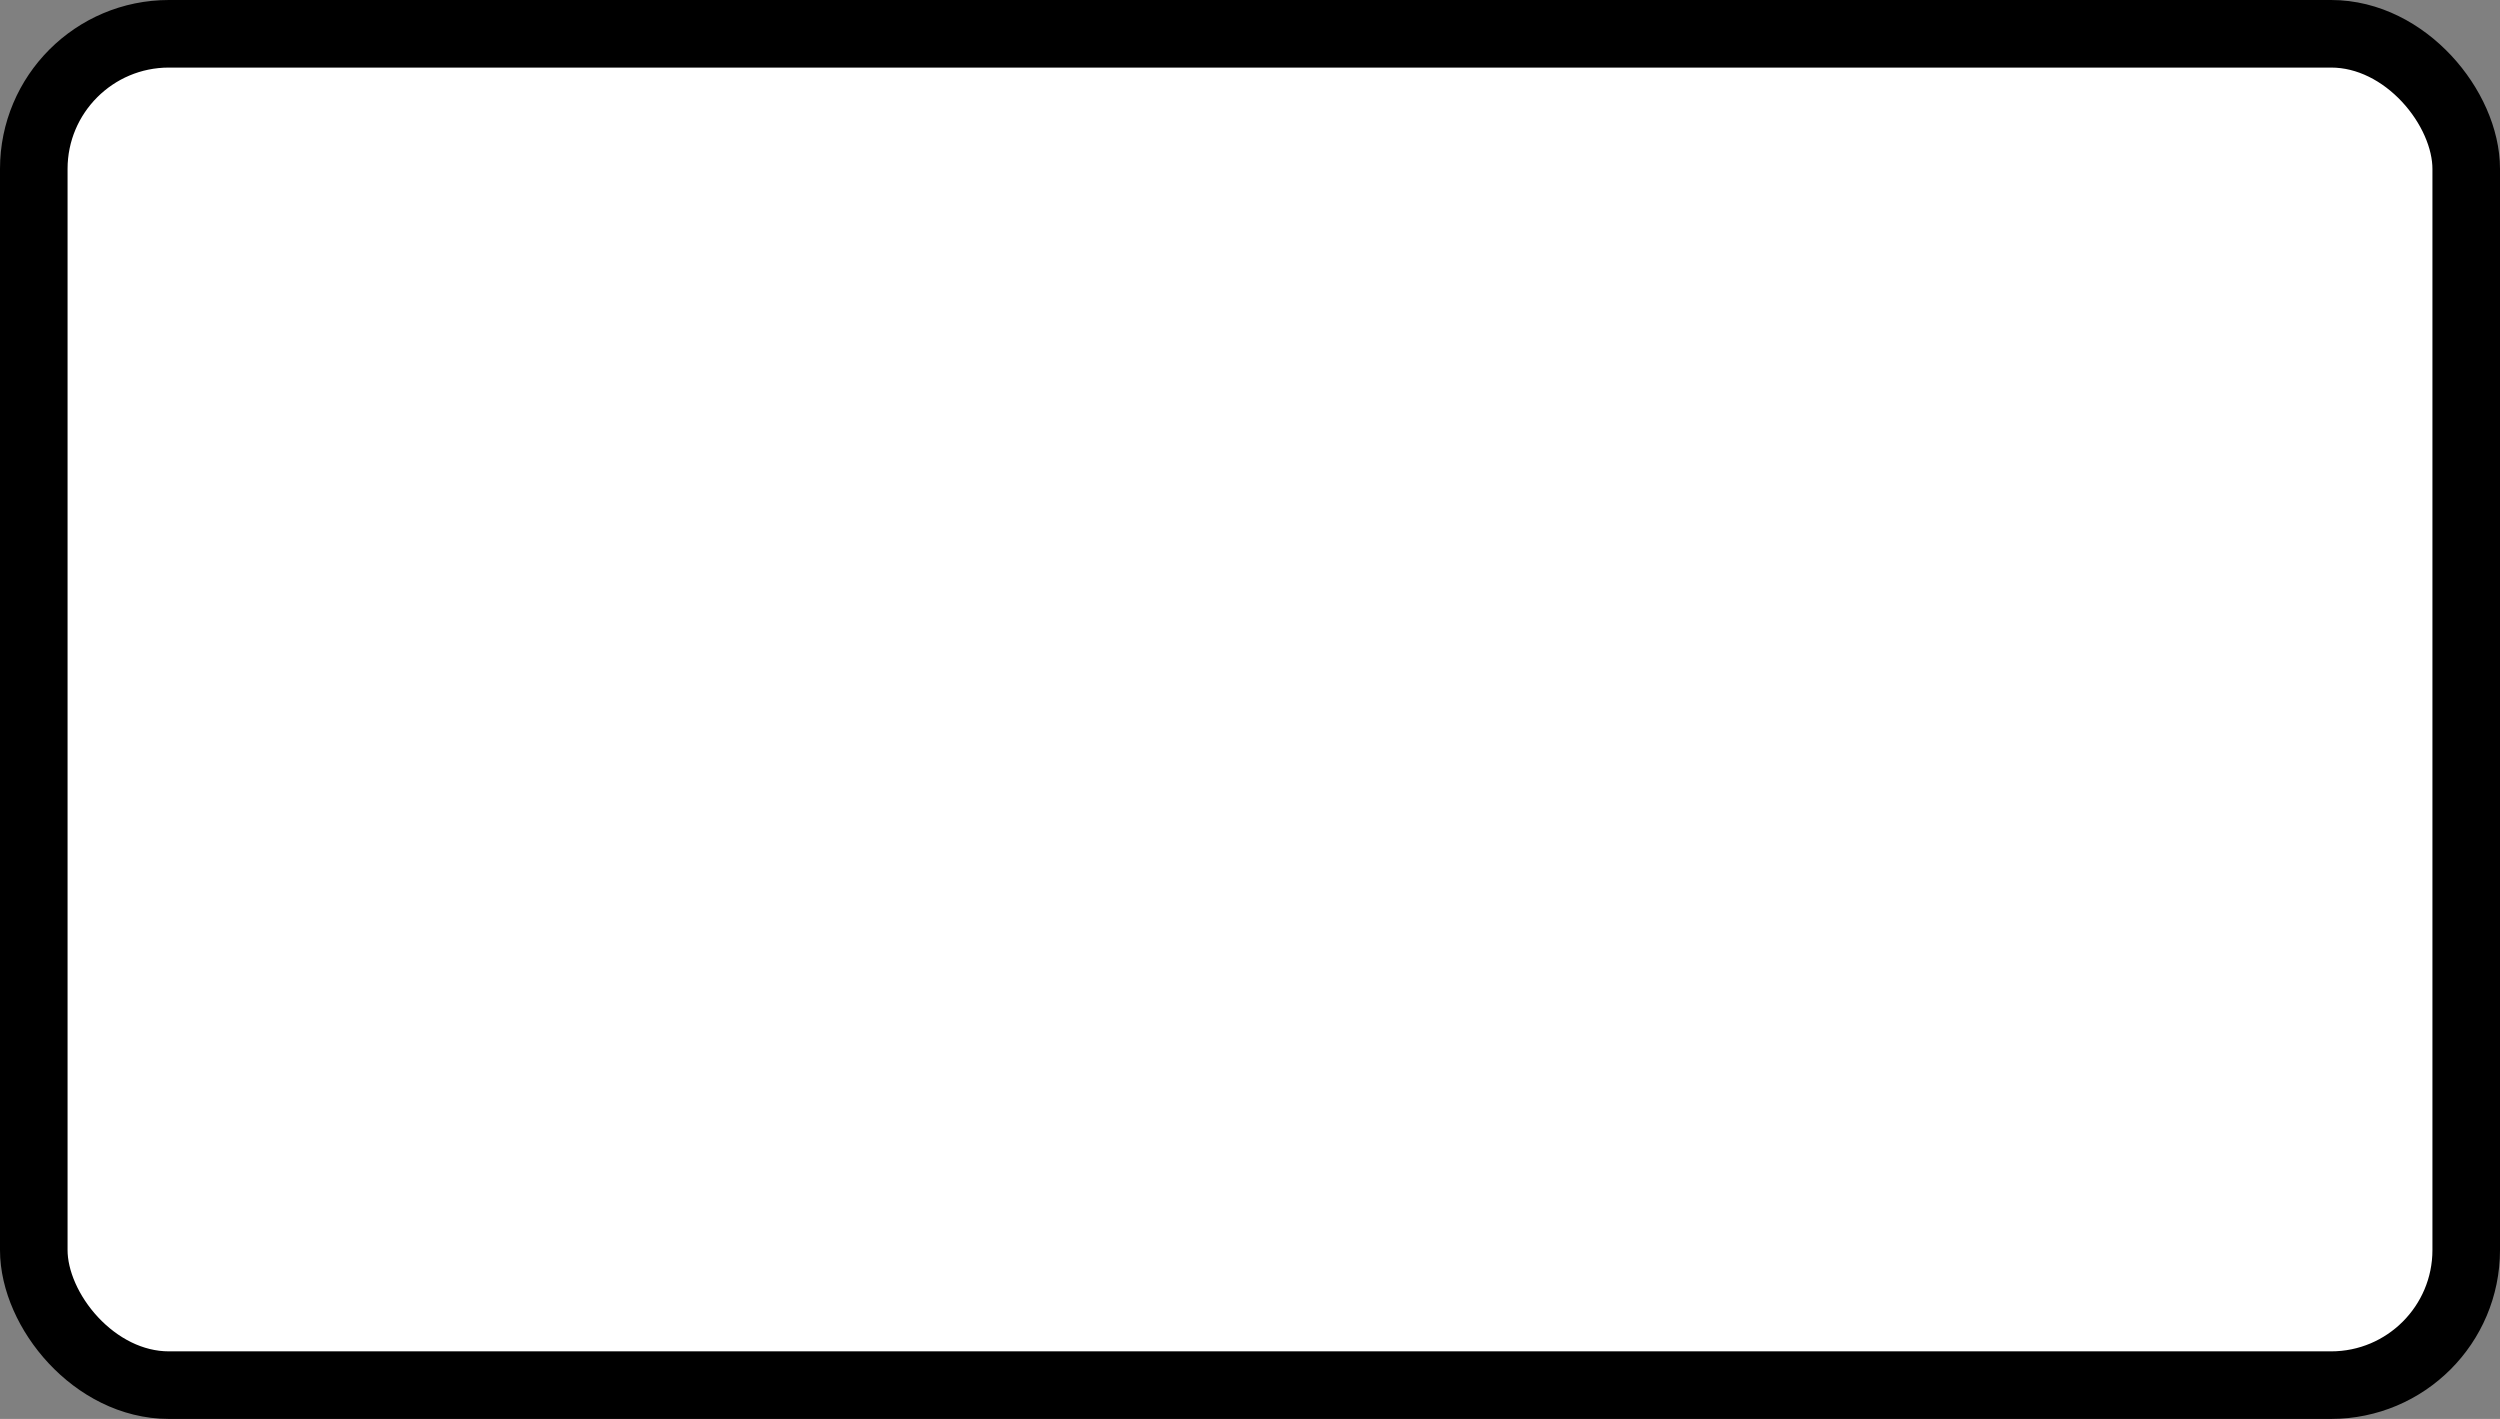 <?xml version='1.0' encoding='utf-8'?>
<svg xmlns="http://www.w3.org/2000/svg" width="100%" height="100%" viewBox="0 0 37 21">
  <rect x="0" y="0" width="37" height="21" fill="#808080" stroke="none"/>
  <rect x="0.5" y="0.5" width="36" height="20" rx="2" ry="2" id="shield" style="fill:#ffffff;stroke:#000000;stroke-width:1;"/>
</svg>
